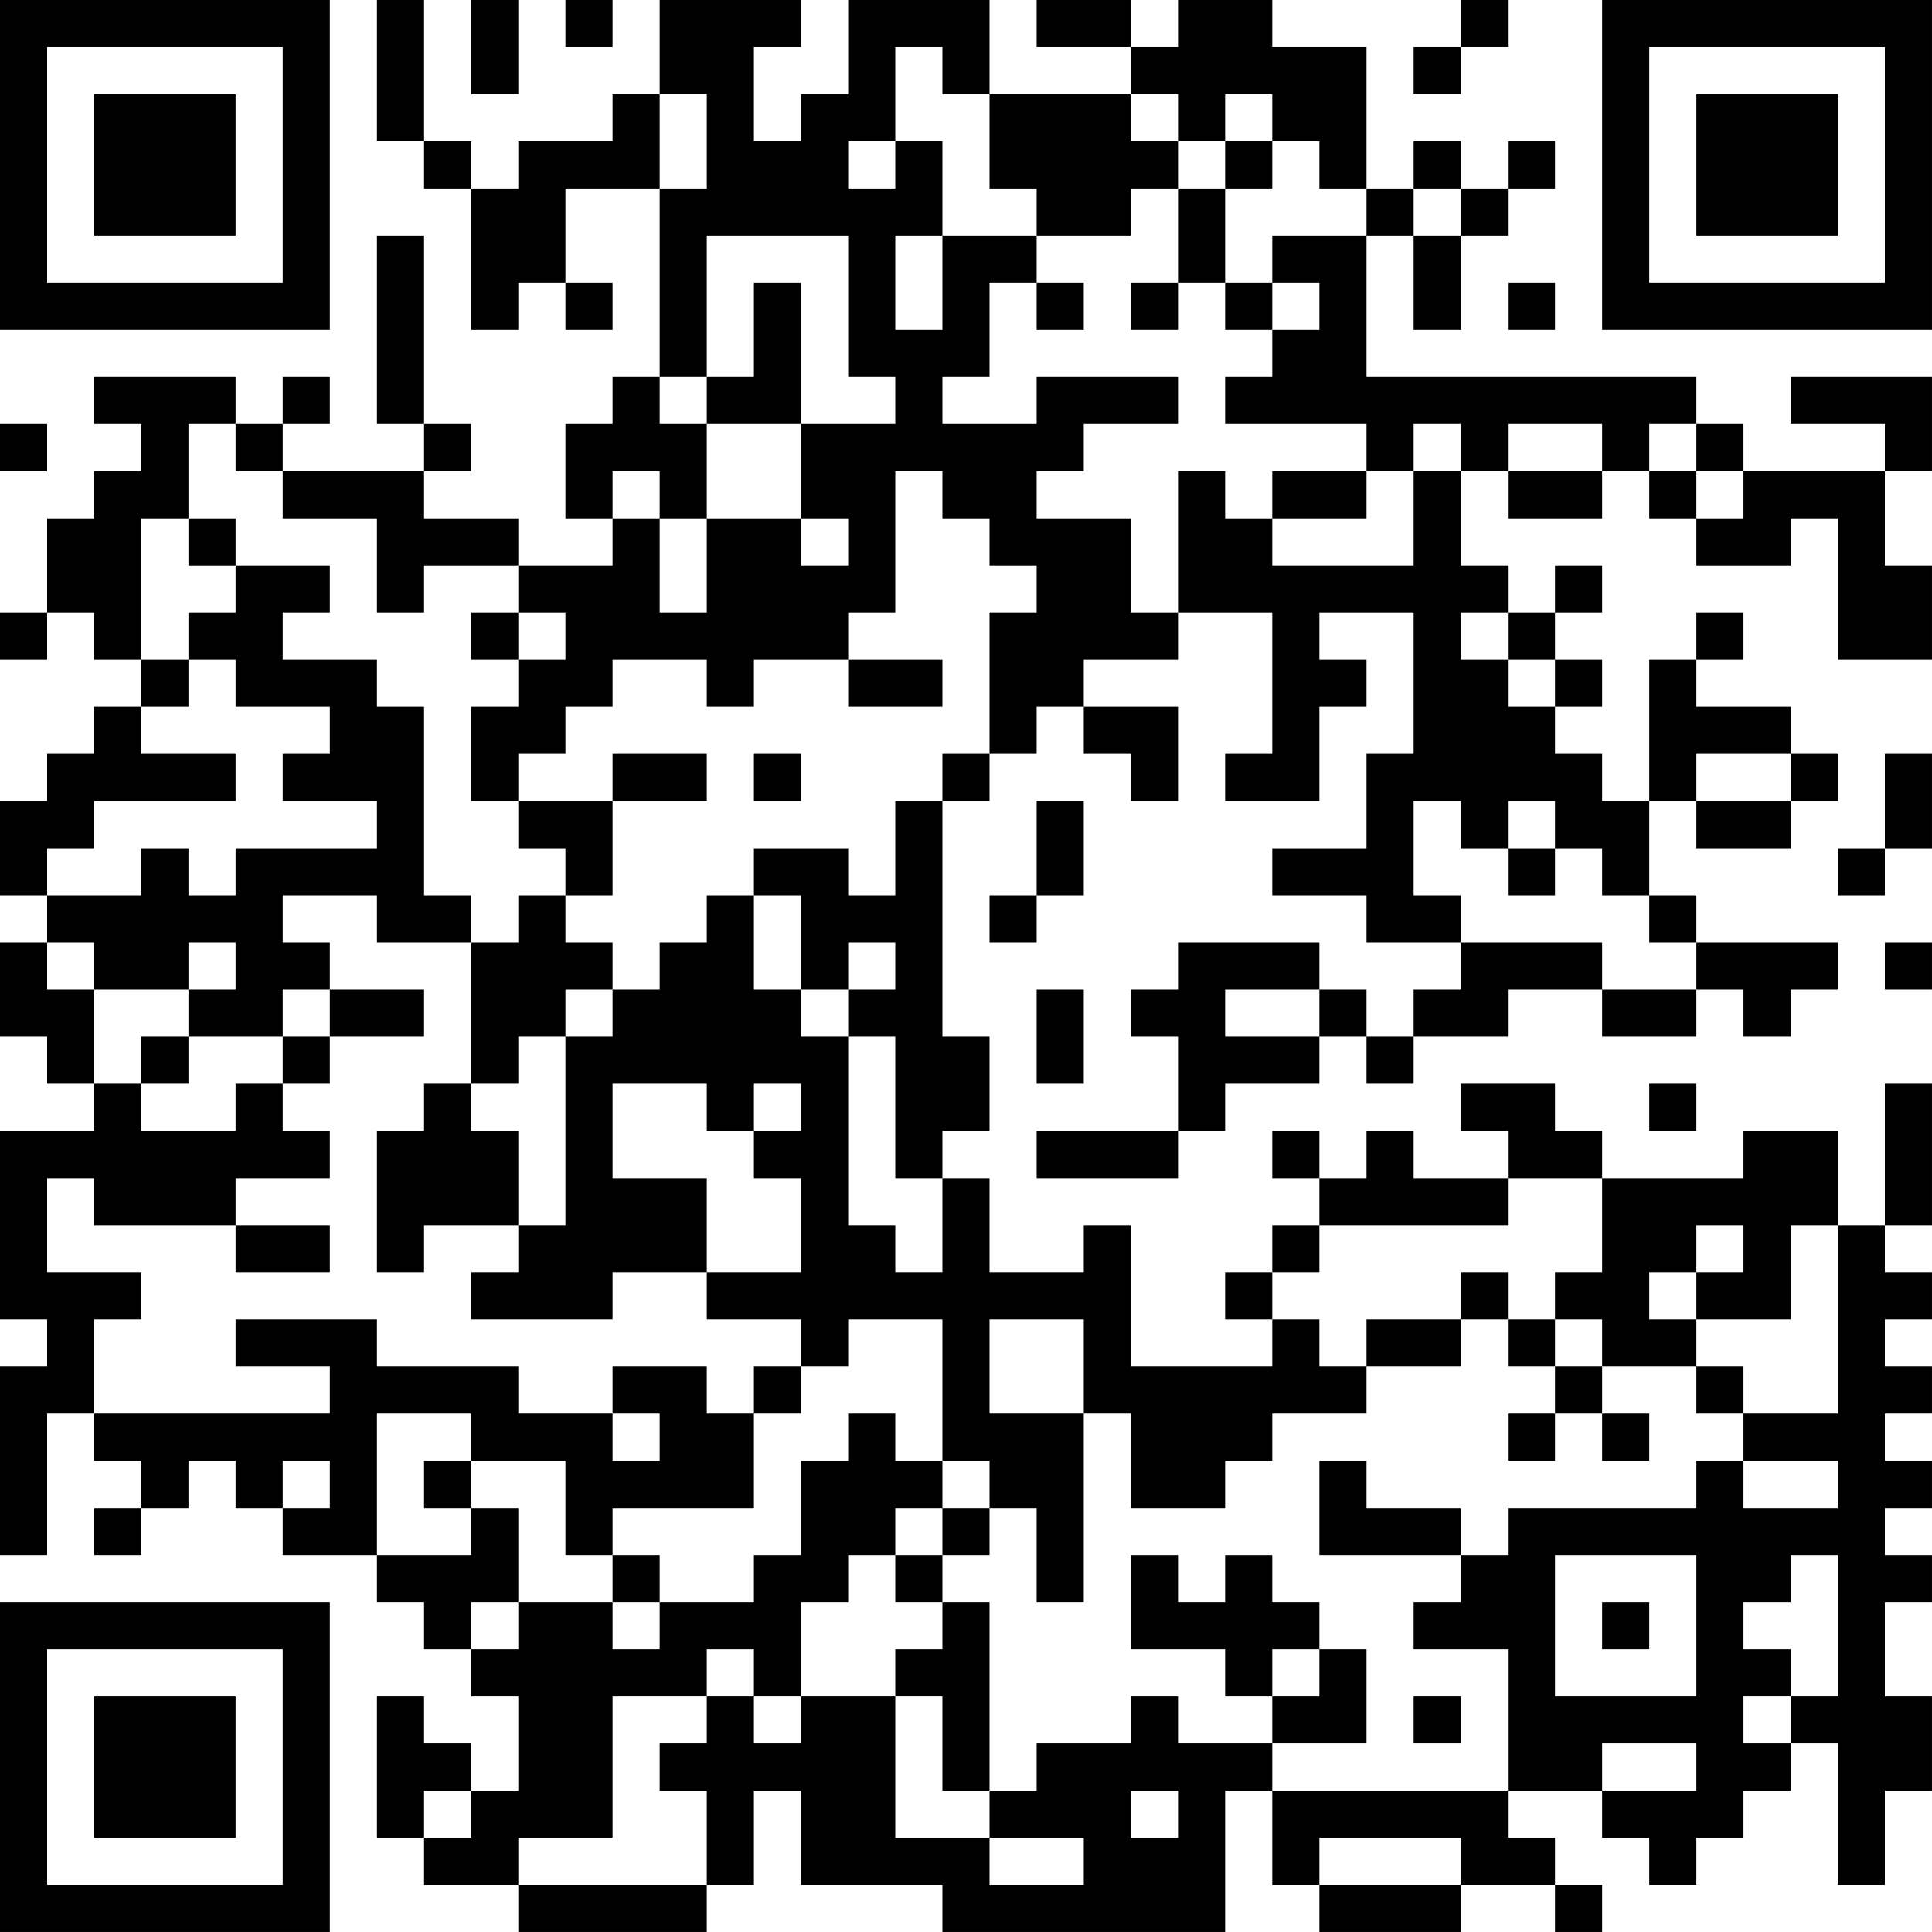 <?xml version="1.0" encoding="UTF-8"?>
<svg xmlns="http://www.w3.org/2000/svg" version="1.1" width="200" height="200" viewBox="0 0 200 200"><rect x="0" y="0" width="200" height="200" fill="#ffffff"/><g transform="scale(4.878)"><g transform="translate(0,0)"><path fill-rule="evenodd" d="M8 0L8 3L9 3L9 4L10 4L10 7L11 7L11 6L12 6L12 7L13 7L13 6L12 6L12 4L14 4L14 8L13 8L13 9L12 9L12 11L13 11L13 12L11 12L11 11L9 11L9 10L10 10L10 9L9 9L9 5L8 5L8 9L9 9L9 10L6 10L6 9L7 9L7 8L6 8L6 9L5 9L5 8L2 8L2 9L3 9L3 10L2 10L2 11L1 11L1 13L0 13L0 14L1 14L1 13L2 13L2 14L3 14L3 15L2 15L2 16L1 16L1 17L0 17L0 19L1 19L1 20L0 20L0 22L1 22L1 23L2 23L2 24L0 24L0 28L1 28L1 29L0 29L0 33L1 33L1 30L2 30L2 31L3 31L3 32L2 32L2 33L3 33L3 32L4 32L4 31L5 31L5 32L6 32L6 33L8 33L8 34L9 34L9 35L10 35L10 36L11 36L11 38L10 38L10 37L9 37L9 36L8 36L8 39L9 39L9 40L11 40L11 41L15 41L15 40L16 40L16 38L17 38L17 40L20 40L20 41L26 41L26 38L27 38L27 40L28 40L28 41L31 41L31 40L33 40L33 41L34 41L34 40L33 40L33 39L32 39L32 38L34 38L34 39L35 39L35 40L36 40L36 39L37 39L37 38L38 38L38 37L39 37L39 40L40 40L40 38L41 38L41 36L40 36L40 34L41 34L41 33L40 33L40 32L41 32L41 31L40 31L40 30L41 30L41 29L40 29L40 28L41 28L41 27L40 27L40 26L41 26L41 23L40 23L40 26L39 26L39 24L37 24L37 25L34 25L34 24L33 24L33 23L31 23L31 24L32 24L32 25L30 25L30 24L29 24L29 25L28 25L28 24L27 24L27 25L28 25L28 26L27 26L27 27L26 27L26 28L27 28L27 29L24 29L24 26L23 26L23 27L21 27L21 25L20 25L20 24L21 24L21 22L20 22L20 17L21 17L21 16L22 16L22 15L23 15L23 16L24 16L24 17L25 17L25 15L23 15L23 14L25 14L25 13L27 13L27 16L26 16L26 17L28 17L28 15L29 15L29 14L28 14L28 13L30 13L30 16L29 16L29 18L27 18L27 19L29 19L29 20L31 20L31 21L30 21L30 22L29 22L29 21L28 21L28 20L25 20L25 21L24 21L24 22L25 22L25 24L22 24L22 25L25 25L25 24L26 24L26 23L28 23L28 22L29 22L29 23L30 23L30 22L32 22L32 21L34 21L34 22L36 22L36 21L37 21L37 22L38 22L38 21L39 21L39 20L36 20L36 19L35 19L35 17L36 17L36 18L38 18L38 17L39 17L39 16L38 16L38 15L36 15L36 14L37 14L37 13L36 13L36 14L35 14L35 17L34 17L34 16L33 16L33 15L34 15L34 14L33 14L33 13L34 13L34 12L33 12L33 13L32 13L32 12L31 12L31 10L32 10L32 11L34 11L34 10L35 10L35 11L36 11L36 12L38 12L38 11L39 11L39 14L41 14L41 12L40 12L40 10L41 10L41 8L38 8L38 9L40 9L40 10L37 10L37 9L36 9L36 8L29 8L29 5L30 5L30 7L31 7L31 5L32 5L32 4L33 4L33 3L32 3L32 4L31 4L31 3L30 3L30 4L29 4L29 1L27 1L27 0L25 0L25 1L24 1L24 0L22 0L22 1L24 1L24 2L21 2L21 0L18 0L18 2L17 2L17 3L16 3L16 1L17 1L17 0L14 0L14 2L13 2L13 3L11 3L11 4L10 4L10 3L9 3L9 0ZM10 0L10 2L11 2L11 0ZM12 0L12 1L13 1L13 0ZM31 0L31 1L30 1L30 2L31 2L31 1L32 1L32 0ZM19 1L19 3L18 3L18 4L19 4L19 3L20 3L20 5L19 5L19 7L20 7L20 5L22 5L22 6L21 6L21 8L20 8L20 9L22 9L22 8L25 8L25 9L23 9L23 10L22 10L22 11L24 11L24 13L25 13L25 10L26 10L26 11L27 11L27 12L30 12L30 10L31 10L31 9L30 9L30 10L29 10L29 9L26 9L26 8L27 8L27 7L28 7L28 6L27 6L27 5L29 5L29 4L28 4L28 3L27 3L27 2L26 2L26 3L25 3L25 2L24 2L24 3L25 3L25 4L24 4L24 5L22 5L22 4L21 4L21 2L20 2L20 1ZM14 2L14 4L15 4L15 2ZM26 3L26 4L25 4L25 6L24 6L24 7L25 7L25 6L26 6L26 7L27 7L27 6L26 6L26 4L27 4L27 3ZM30 4L30 5L31 5L31 4ZM15 5L15 8L14 8L14 9L15 9L15 11L14 11L14 10L13 10L13 11L14 11L14 13L15 13L15 11L17 11L17 12L18 12L18 11L17 11L17 9L19 9L19 8L18 8L18 5ZM16 6L16 8L15 8L15 9L17 9L17 6ZM22 6L22 7L23 7L23 6ZM32 6L32 7L33 7L33 6ZM0 9L0 10L1 10L1 9ZM4 9L4 11L3 11L3 14L4 14L4 15L3 15L3 16L5 16L5 17L2 17L2 18L1 18L1 19L3 19L3 18L4 18L4 19L5 19L5 18L8 18L8 17L6 17L6 16L7 16L7 15L5 15L5 14L4 14L4 13L5 13L5 12L7 12L7 13L6 13L6 14L8 14L8 15L9 15L9 19L10 19L10 20L8 20L8 19L6 19L6 20L7 20L7 21L6 21L6 22L4 22L4 21L5 21L5 20L4 20L4 21L2 21L2 20L1 20L1 21L2 21L2 23L3 23L3 24L5 24L5 23L6 23L6 24L7 24L7 25L5 25L5 26L2 26L2 25L1 25L1 27L3 27L3 28L2 28L2 30L7 30L7 29L5 29L5 28L8 28L8 29L11 29L11 30L13 30L13 31L14 31L14 30L13 30L13 29L15 29L15 30L16 30L16 32L13 32L13 33L12 33L12 31L10 31L10 30L8 30L8 33L10 33L10 32L11 32L11 34L10 34L10 35L11 35L11 34L13 34L13 35L14 35L14 34L16 34L16 33L17 33L17 31L18 31L18 30L19 30L19 31L20 31L20 32L19 32L19 33L18 33L18 34L17 34L17 36L16 36L16 35L15 35L15 36L13 36L13 39L11 39L11 40L15 40L15 38L14 38L14 37L15 37L15 36L16 36L16 37L17 37L17 36L19 36L19 39L21 39L21 40L23 40L23 39L21 39L21 38L22 38L22 37L24 37L24 36L25 36L25 37L27 37L27 38L32 38L32 35L30 35L30 34L31 34L31 33L32 33L32 32L36 32L36 31L37 31L37 32L39 32L39 31L37 31L37 30L39 30L39 26L38 26L38 28L36 28L36 27L37 27L37 26L36 26L36 27L35 27L35 28L36 28L36 29L34 29L34 28L33 28L33 27L34 27L34 25L32 25L32 26L28 26L28 27L27 27L27 28L28 28L28 29L29 29L29 30L27 30L27 31L26 31L26 32L24 32L24 30L23 30L23 28L21 28L21 30L23 30L23 34L22 34L22 32L21 32L21 31L20 31L20 28L18 28L18 29L17 29L17 28L15 28L15 27L17 27L17 25L16 25L16 24L17 24L17 23L16 23L16 24L15 24L15 23L13 23L13 25L15 25L15 27L13 27L13 28L10 28L10 27L11 27L11 26L12 26L12 22L13 22L13 21L14 21L14 20L15 20L15 19L16 19L16 21L17 21L17 22L18 22L18 26L19 26L19 27L20 27L20 25L19 25L19 22L18 22L18 21L19 21L19 20L18 20L18 21L17 21L17 19L16 19L16 18L18 18L18 19L19 19L19 17L20 17L20 16L21 16L21 13L22 13L22 12L21 12L21 11L20 11L20 10L19 10L19 13L18 13L18 14L16 14L16 15L15 15L15 14L13 14L13 15L12 15L12 16L11 16L11 17L10 17L10 15L11 15L11 14L12 14L12 13L11 13L11 12L9 12L9 13L8 13L8 11L6 11L6 10L5 10L5 9ZM32 9L32 10L34 10L34 9ZM35 9L35 10L36 10L36 11L37 11L37 10L36 10L36 9ZM27 10L27 11L29 11L29 10ZM4 11L4 12L5 12L5 11ZM10 13L10 14L11 14L11 13ZM31 13L31 14L32 14L32 15L33 15L33 14L32 14L32 13ZM18 14L18 15L20 15L20 14ZM13 16L13 17L11 17L11 18L12 18L12 19L11 19L11 20L10 20L10 23L9 23L9 24L8 24L8 27L9 27L9 26L11 26L11 24L10 24L10 23L11 23L11 22L12 22L12 21L13 21L13 20L12 20L12 19L13 19L13 17L15 17L15 16ZM16 16L16 17L17 17L17 16ZM36 16L36 17L38 17L38 16ZM40 16L40 18L39 18L39 19L40 19L40 18L41 18L41 16ZM22 17L22 19L21 19L21 20L22 20L22 19L23 19L23 17ZM30 17L30 19L31 19L31 20L34 20L34 21L36 21L36 20L35 20L35 19L34 19L34 18L33 18L33 17L32 17L32 18L31 18L31 17ZM32 18L32 19L33 19L33 18ZM40 20L40 21L41 21L41 20ZM7 21L7 22L6 22L6 23L7 23L7 22L9 22L9 21ZM22 21L22 23L23 23L23 21ZM26 21L26 22L28 22L28 21ZM3 22L3 23L4 23L4 22ZM35 23L35 24L36 24L36 23ZM5 26L5 27L7 27L7 26ZM31 27L31 28L29 28L29 29L31 29L31 28L32 28L32 29L33 29L33 30L32 30L32 31L33 31L33 30L34 30L34 31L35 31L35 30L34 30L34 29L33 29L33 28L32 28L32 27ZM16 29L16 30L17 30L17 29ZM36 29L36 30L37 30L37 29ZM6 31L6 32L7 32L7 31ZM9 31L9 32L10 32L10 31ZM28 31L28 33L31 33L31 32L29 32L29 31ZM20 32L20 33L19 33L19 34L20 34L20 35L19 35L19 36L20 36L20 38L21 38L21 34L20 34L20 33L21 33L21 32ZM13 33L13 34L14 34L14 33ZM24 33L24 35L26 35L26 36L27 36L27 37L29 37L29 35L28 35L28 34L27 34L27 33L26 33L26 34L25 34L25 33ZM33 33L33 36L36 36L36 33ZM38 33L38 34L37 34L37 35L38 35L38 36L37 36L37 37L38 37L38 36L39 36L39 33ZM34 34L34 35L35 35L35 34ZM27 35L27 36L28 36L28 35ZM30 36L30 37L31 37L31 36ZM34 37L34 38L36 38L36 37ZM9 38L9 39L10 39L10 38ZM24 38L24 39L25 39L25 38ZM28 39L28 40L31 40L31 39ZM0 0L0 7L7 7L7 0ZM1 1L1 6L6 6L6 1ZM2 2L2 5L5 5L5 2ZM34 0L34 7L41 7L41 0ZM35 1L35 6L40 6L40 1ZM36 2L36 5L39 5L39 2ZM0 34L0 41L7 41L7 34ZM1 35L1 40L6 40L6 35ZM2 36L2 39L5 39L5 36Z" fill="#000000"/></g></g></svg>
